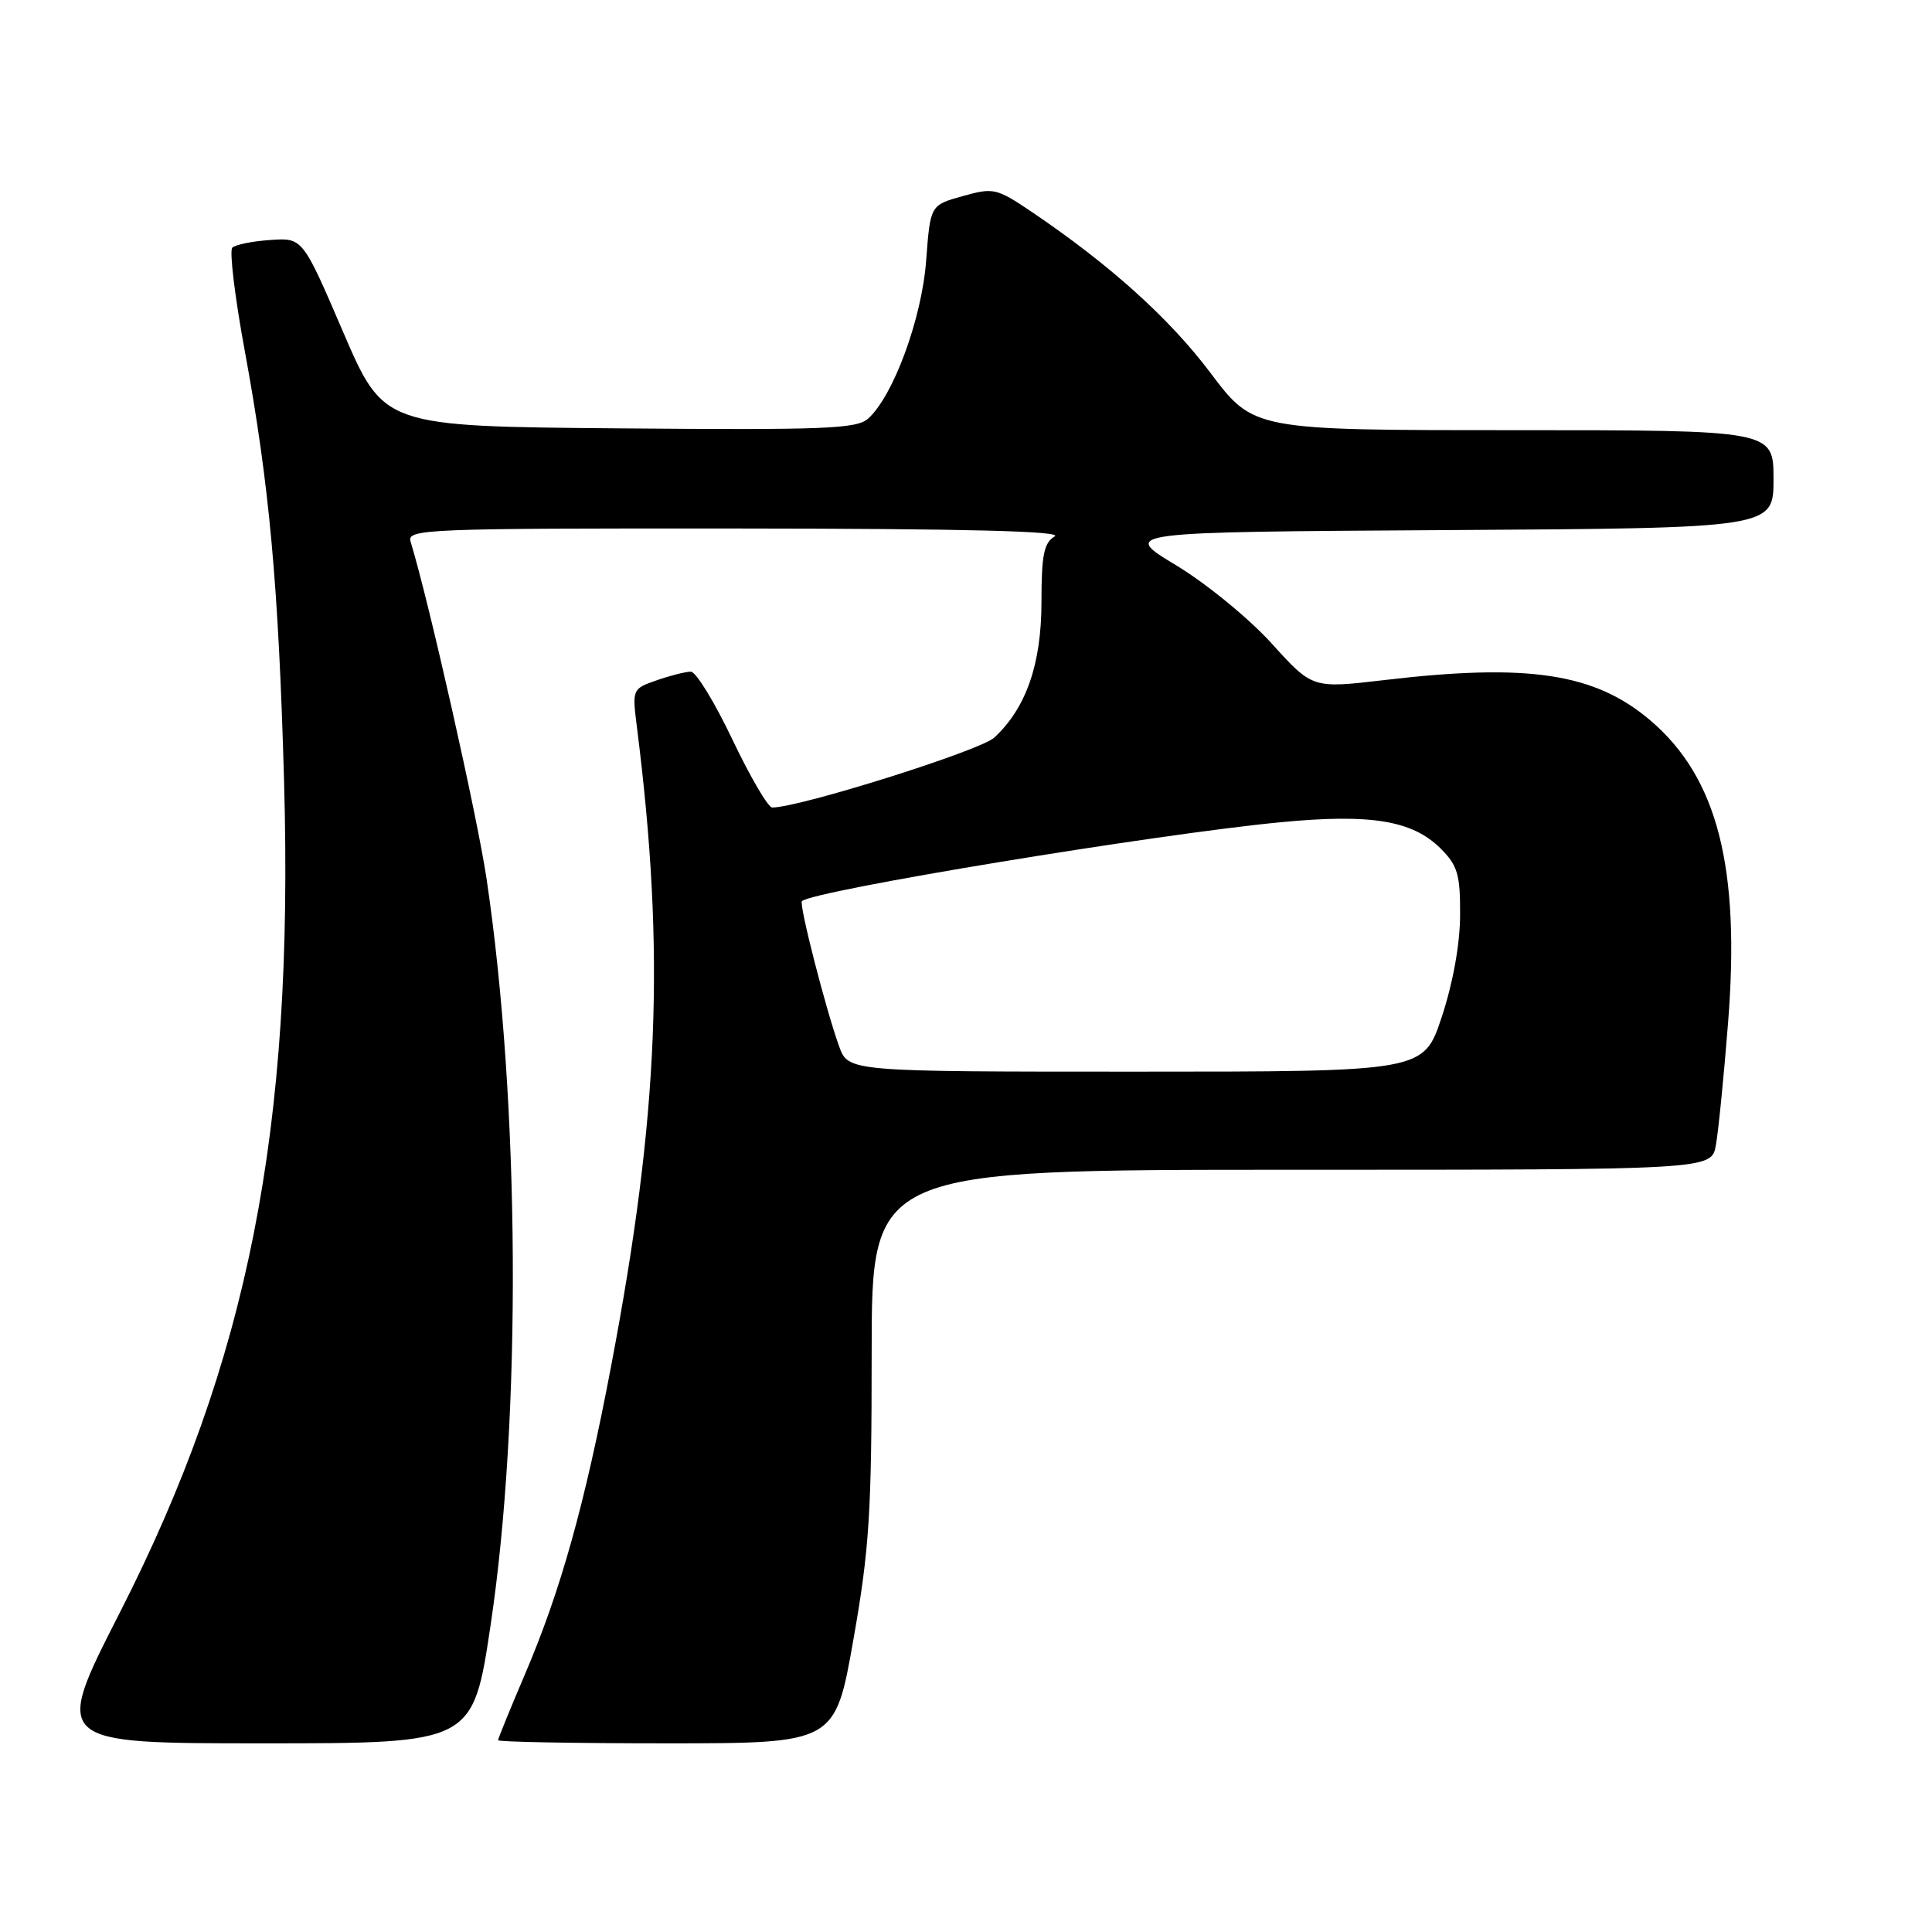 <?xml version="1.0" encoding="UTF-8" standalone="no"?>
<!DOCTYPE svg PUBLIC "-//W3C//DTD SVG 1.1//EN" "http://www.w3.org/Graphics/SVG/1.1/DTD/svg11.dtd" >
<svg xmlns="http://www.w3.org/2000/svg" xmlns:xlink="http://www.w3.org/1999/xlink" version="1.1" viewBox="0 0 256 256">
 <g >
 <path fill="currentColor"
d=" M 65.02 215.25 C 69.13 187.70 68.90 146.25 64.47 116.43 C 63.22 108.06 56.82 79.64 54.40 71.75 C 53.90 70.10 56.41 70.00 97.68 70.03 C 127.94 70.05 140.96 70.38 139.75 71.08 C 138.33 71.91 138.00 73.52 138.00 79.73 C 138.00 87.99 135.97 93.83 131.74 97.74 C 129.87 99.47 105.94 107.00 102.32 107.00 C 101.78 107.00 99.41 102.95 97.05 98.00 C 94.70 93.05 92.22 89.00 91.54 89.00 C 90.86 89.00 88.83 89.51 87.03 90.14 C 83.77 91.27 83.76 91.31 84.40 96.39 C 88.18 126.28 87.32 147.65 80.98 181.00 C 77.49 199.37 74.28 210.83 69.50 221.99 C 67.58 226.49 66.00 230.36 66.00 230.59 C 66.00 230.81 76.05 231.00 88.33 231.00 C 110.66 231.00 110.66 231.00 113.08 217.25 C 115.20 205.23 115.50 200.44 115.50 179.25 C 115.50 155.00 115.50 155.00 171.14 155.00 C 226.78 155.00 226.78 155.00 227.36 151.75 C 227.69 149.96 228.41 142.70 228.97 135.62 C 230.62 114.95 227.59 103.08 218.73 95.50 C 211.36 89.20 202.56 87.85 183.37 90.12 C 173.90 91.23 173.90 91.23 168.50 85.26 C 165.50 81.95 159.84 77.32 155.82 74.89 C 148.55 70.50 148.55 70.50 191.78 70.24 C 235.00 69.98 235.00 69.98 235.00 63.49 C 235.00 57.00 235.00 57.00 200.56 57.00 C 166.11 57.00 166.11 57.00 160.41 49.43 C 154.96 42.18 147.07 35.08 136.67 28.05 C 132.04 24.93 131.64 24.84 127.55 25.99 C 123.27 27.18 123.27 27.18 122.72 34.54 C 122.14 42.21 118.39 52.44 115.04 55.46 C 113.53 56.83 109.28 56.99 82.08 56.76 C 50.85 56.50 50.85 56.50 45.47 44.00 C 40.10 31.50 40.10 31.50 35.81 31.80 C 33.44 31.96 31.18 32.42 30.78 32.82 C 30.38 33.22 31.12 39.39 32.44 46.53 C 35.69 64.18 36.91 77.55 37.64 103.50 C 38.94 149.78 32.91 180.28 15.84 213.75 C 7.04 231.00 7.04 231.00 34.85 231.00 C 62.67 231.00 62.67 231.00 65.02 215.25 Z  M 111.19 138.65 C 109.42 133.76 105.85 119.82 106.26 119.41 C 107.63 118.03 153.12 110.53 169.70 108.95 C 181.67 107.80 187.16 108.71 190.91 112.45 C 193.15 114.70 193.50 115.88 193.47 121.27 C 193.46 125.11 192.52 130.28 191.04 134.75 C 188.64 142.00 188.64 142.00 150.52 142.00 C 112.40 142.00 112.40 142.00 111.19 138.65 Z "/>
</g>
</svg>